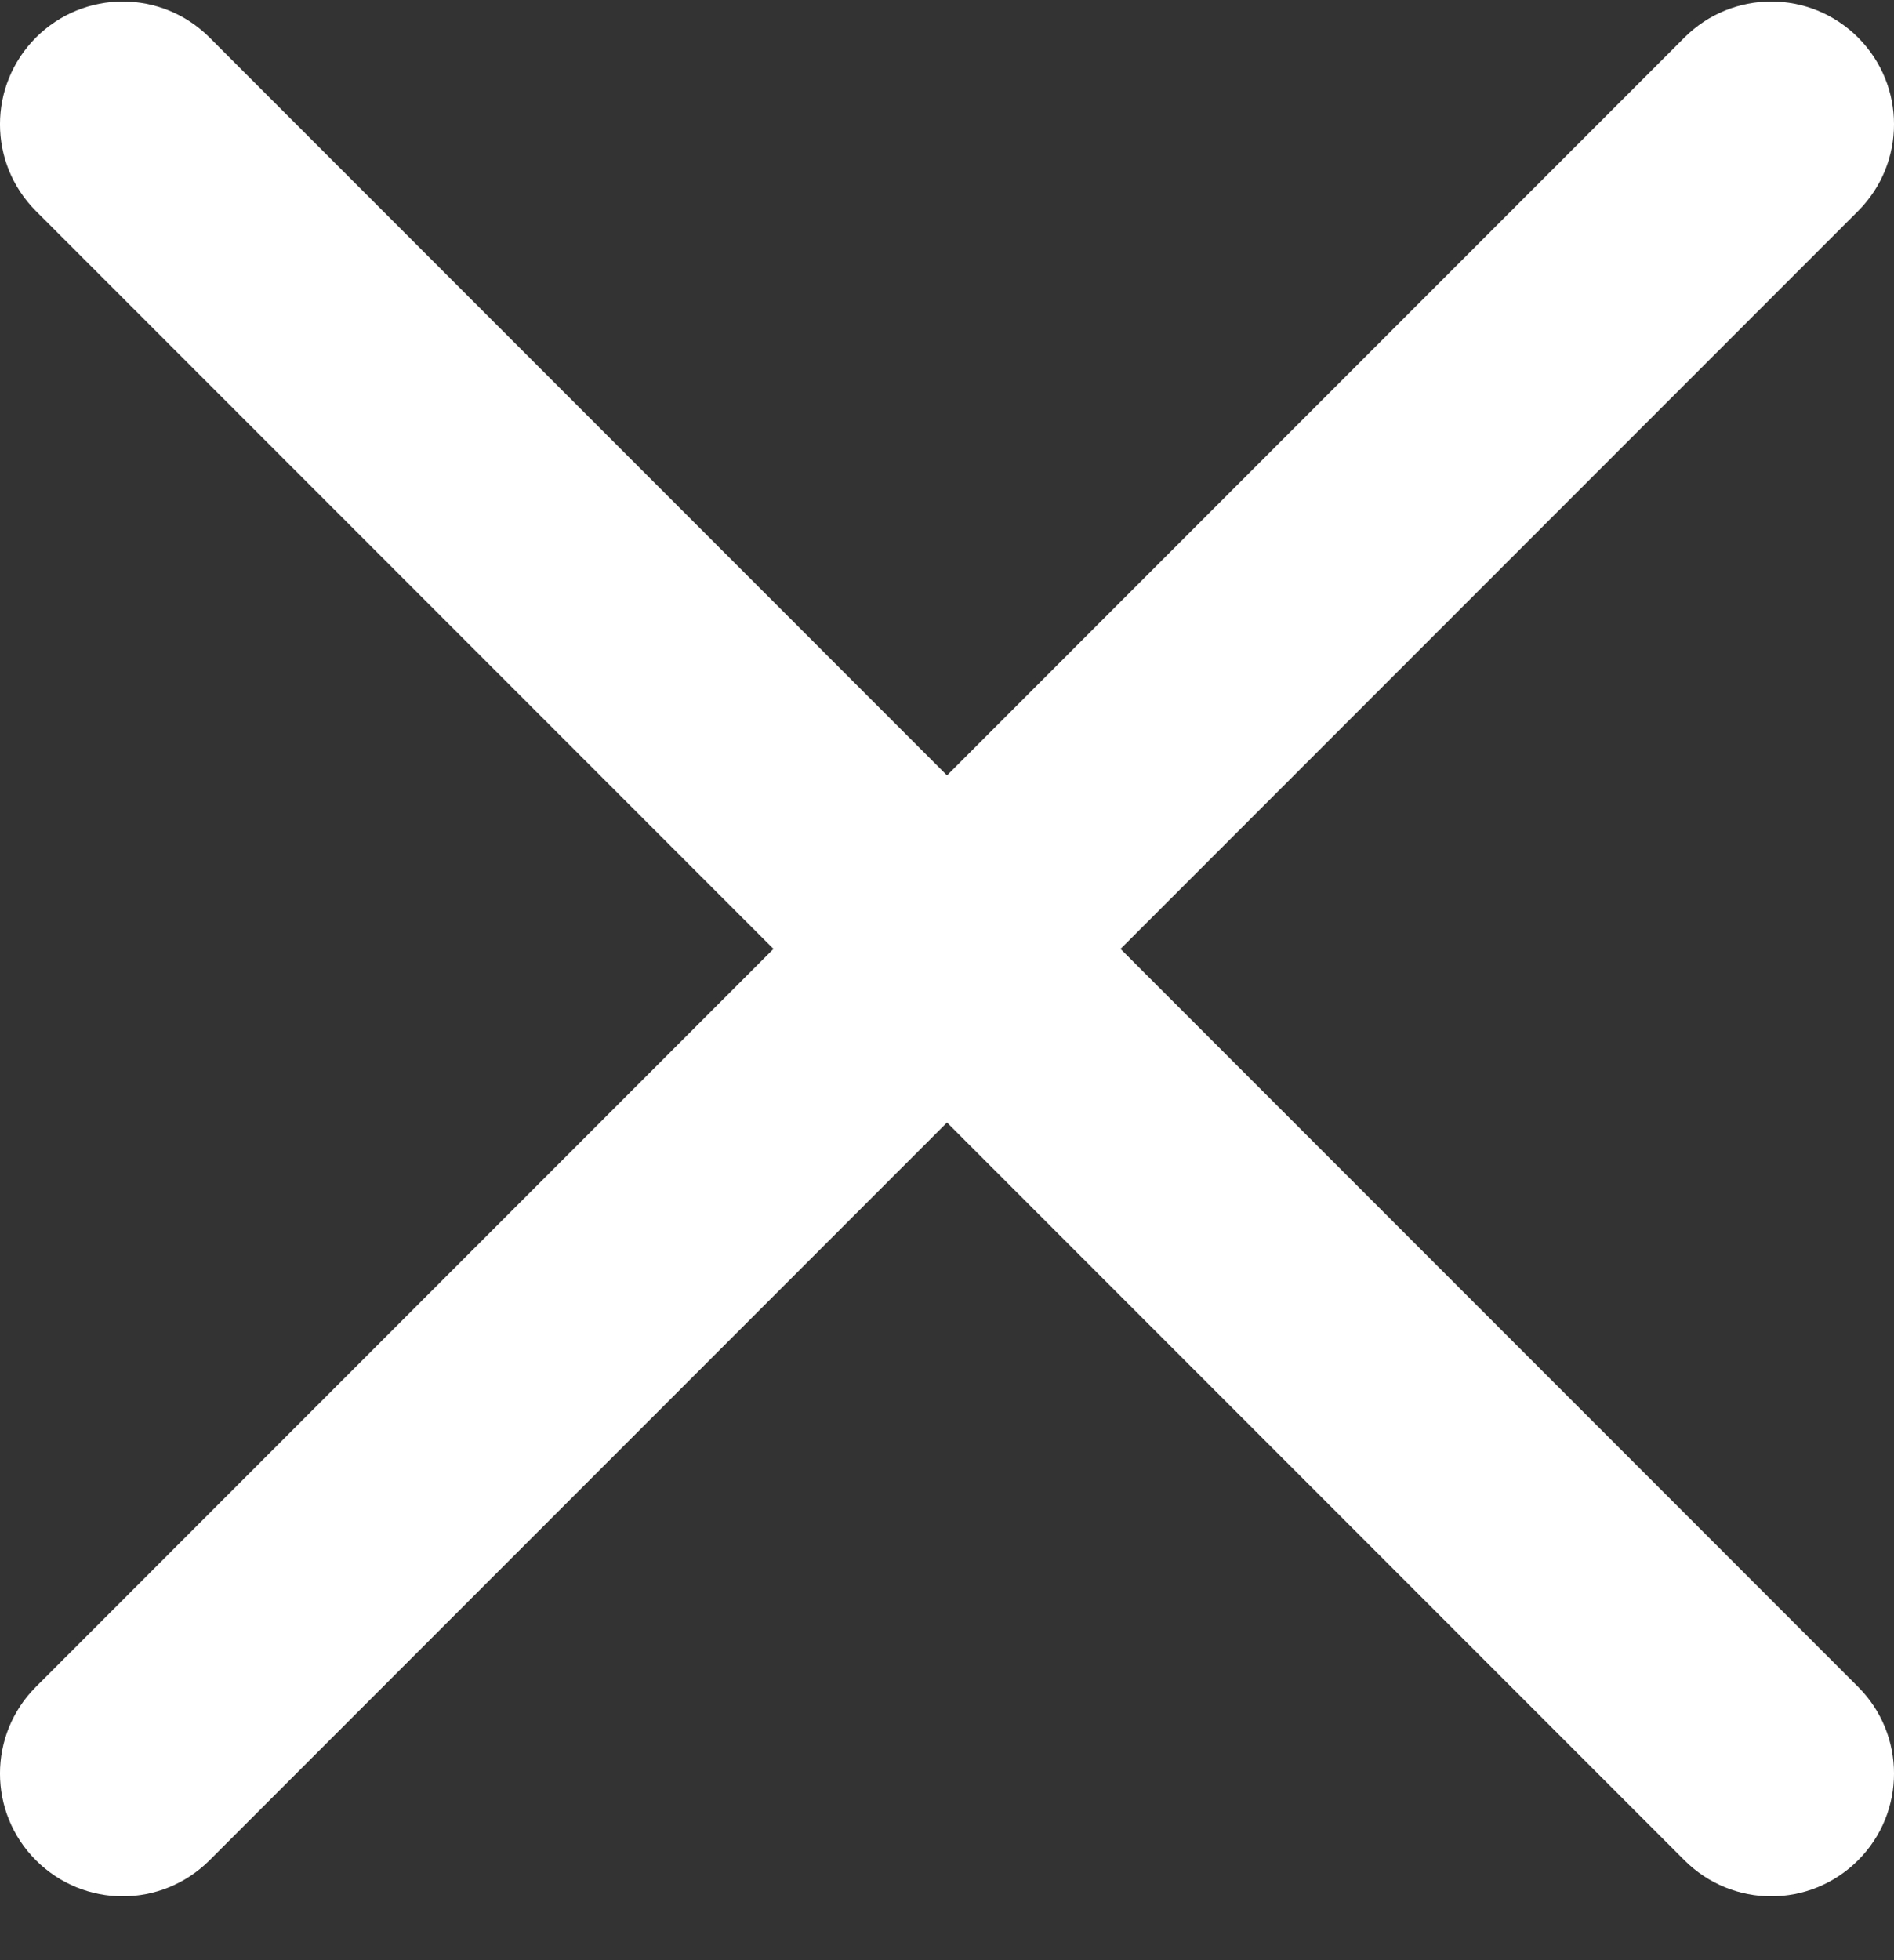 <svg width="29" height="30" viewBox="0 0 29 30" fill="none" xmlns="http://www.w3.org/2000/svg">
<rect x="0" y="0" width="29" height="30" fill="#333333" stroke="none"/>
<path d="M17.157 14.523L28.449 3.231C29.184 2.496 29.184 1.309 28.449 0.574C27.714 -0.16 26.527 -0.16 25.792 0.574L14.5 11.867L3.208 0.574C2.473 -0.16 1.286 -0.16 0.551 0.574C-0.184 1.309 -0.184 2.496 0.551 3.231L11.843 14.523L0.551 25.816C-0.184 26.55 -0.184 27.738 0.551 28.472C0.917 28.838 1.399 29.023 1.879 29.023C2.36 29.023 2.841 28.838 3.208 28.472L14.5 17.18L25.792 28.472C26.159 28.838 26.64 29.023 27.12 29.023C27.602 29.023 28.082 28.838 28.449 28.472C29.184 27.738 29.184 26.55 28.449 25.816L17.157 14.523Z" fill="white"/>
</svg>
